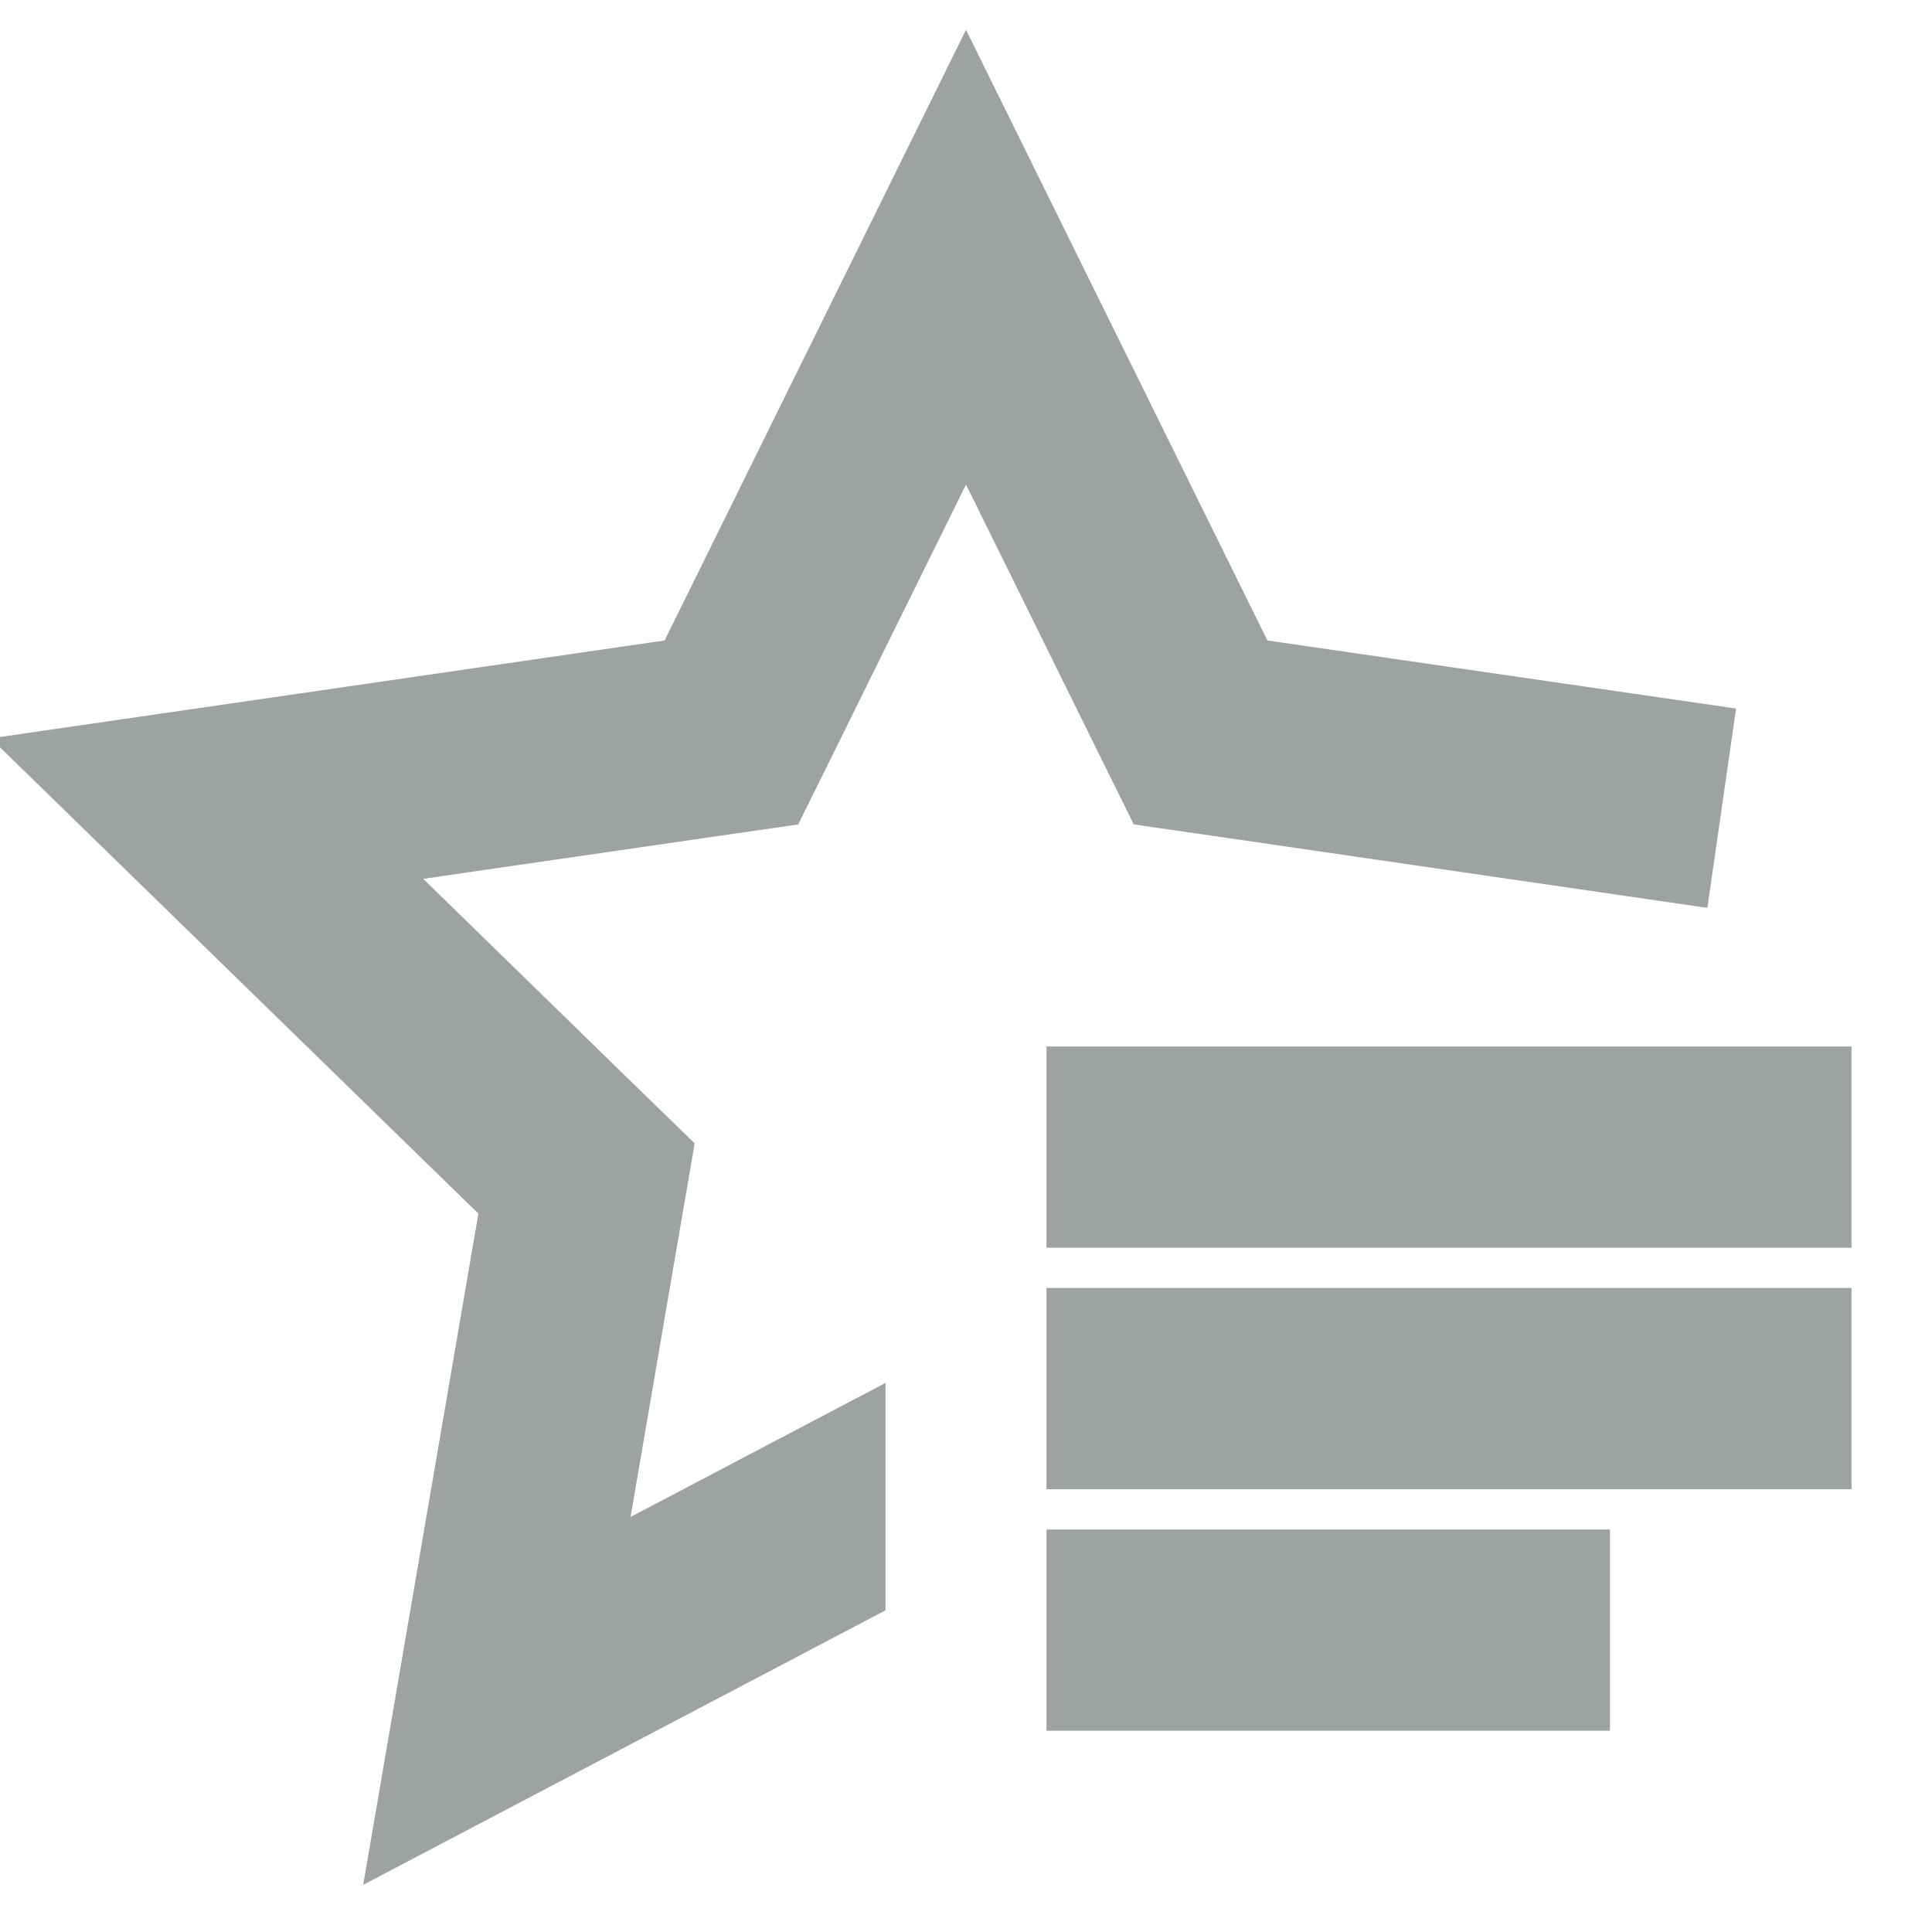 <svg width="24" height="24" viewBox="0 0 24 24" fill="none" xmlns="http://www.w3.org/2000/svg">
<path d="M13.5 19.5H19.5V21H13.5V19.5Z" fill="#9CA3A1" stroke="#9CA3A1" strokeWidth="0.2"/>
<path d="M13.5 16.5H22.5V18H13.5V16.5Z" fill="#9CA3A1" stroke="#9CA3A1" strokeWidth="0.2"/>
<path d="M13.5 13.5H22.5V15H13.5V13.5Z" fill="#9CA3A1" stroke="#9CA3A1" strokeWidth="0.2"/>
<path d="M15.412 8.413L12 1.5L8.588 8.413L0.96 9.521L6.48 14.902L5.176 22.5L10.5 19.702V18.007L7.169 19.758L7.958 15.156L8.092 14.378L7.527 13.829L4.183 10.568L8.804 9.897L9.584 9.784L9.934 9.076L12 4.889L14.066 9.076L14.416 9.784L15.196 9.897L20.786 10.711L21 9.225L15.412 8.413Z" fill="#9CA3A1" stroke="#9CA3A1" strokeWidth="0.3"/>
</svg>

